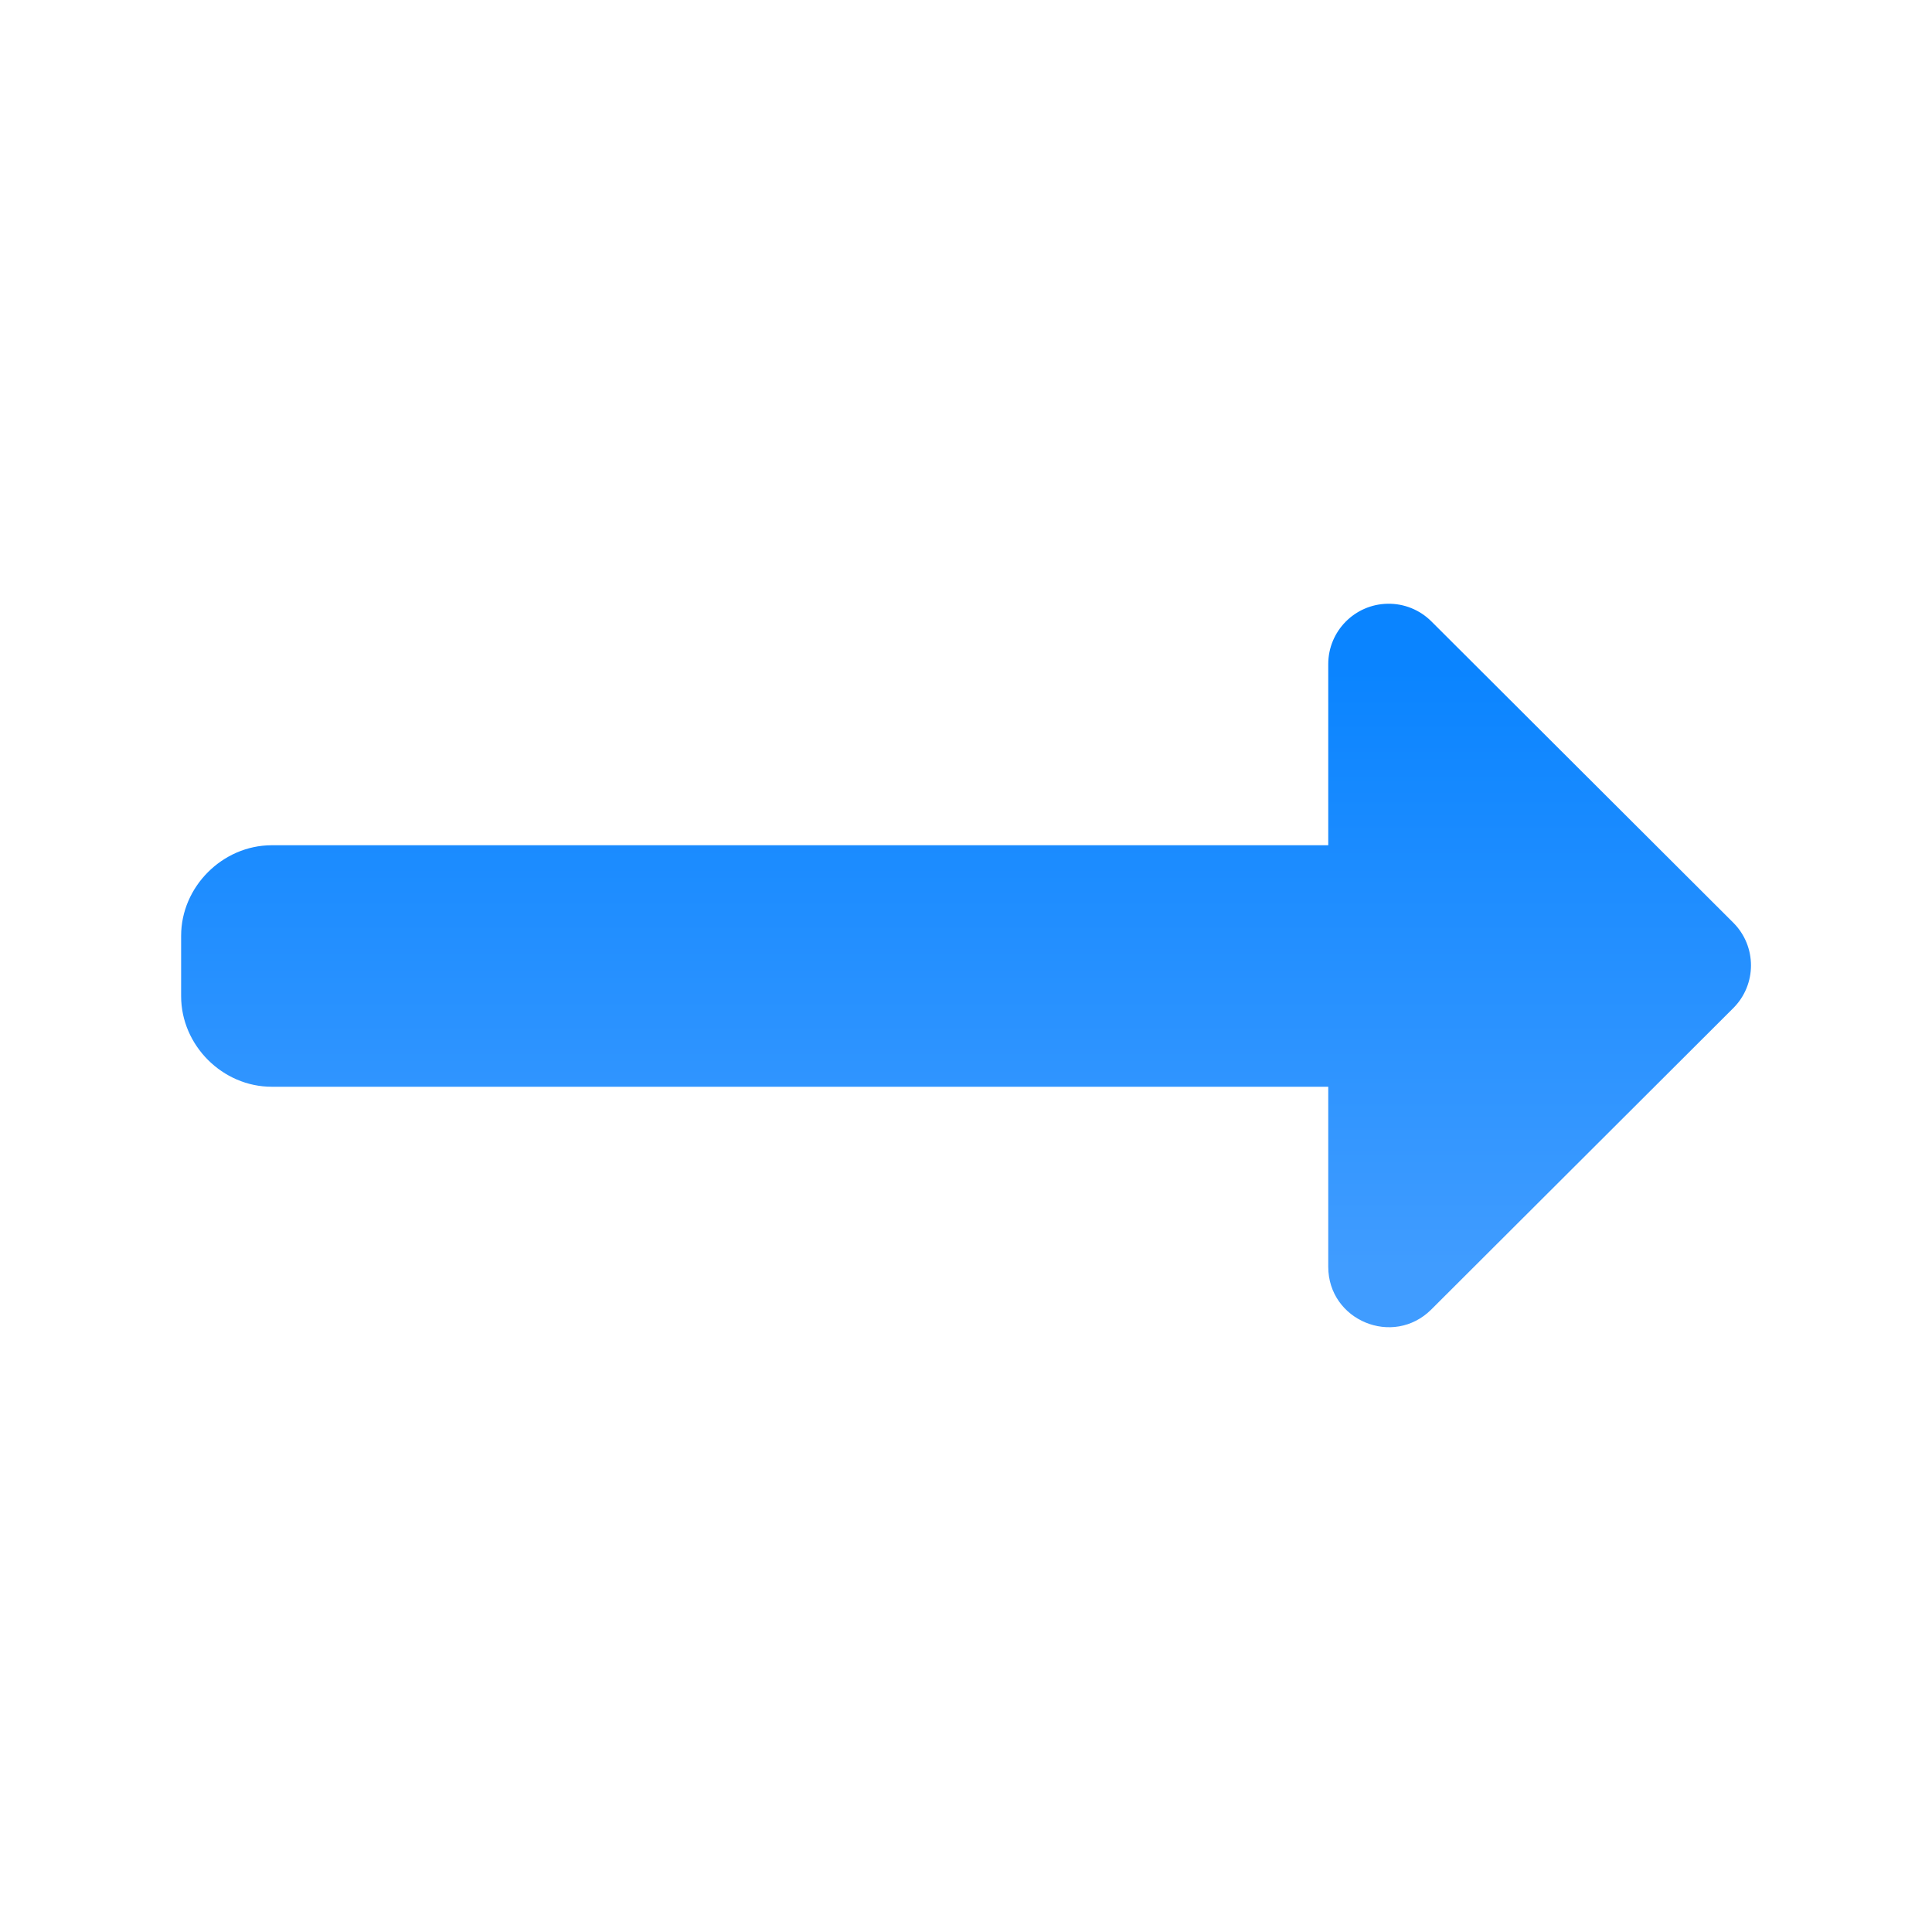 <svg viewBox="0 0 32 32" xmlns="http://www.w3.org/2000/svg" xmlns:xlink="http://www.w3.org/1999/xlink"><linearGradient id="a" gradientTransform="matrix(-1 0 0 1 -64.012 26.951)" gradientUnits="userSpaceOnUse" x1="-65.011" x2="-65.011" y1="-5.951" y2="-15.951"><stop offset="0" stop-color="#409cff"/><stop offset="1" stop-color="#0a84ff"/></linearGradient><path d="m22.984 10c-.546.009-.984.454-.984 1v3h-17.5c-.001-0-.003-0-.004 0-.81.003-1.496.686-1.496 1.5v1c0 .814.686 1.502 1.504 1.5h17.496v2.98c-.001.891 1.076 1.338 1.707.709l5-4.99c.393-.391.393-1.027 0-1.418l-5-4.99c-.192-.191-.452-.296-.723-.291z" fill="url(#a)"/></svg>